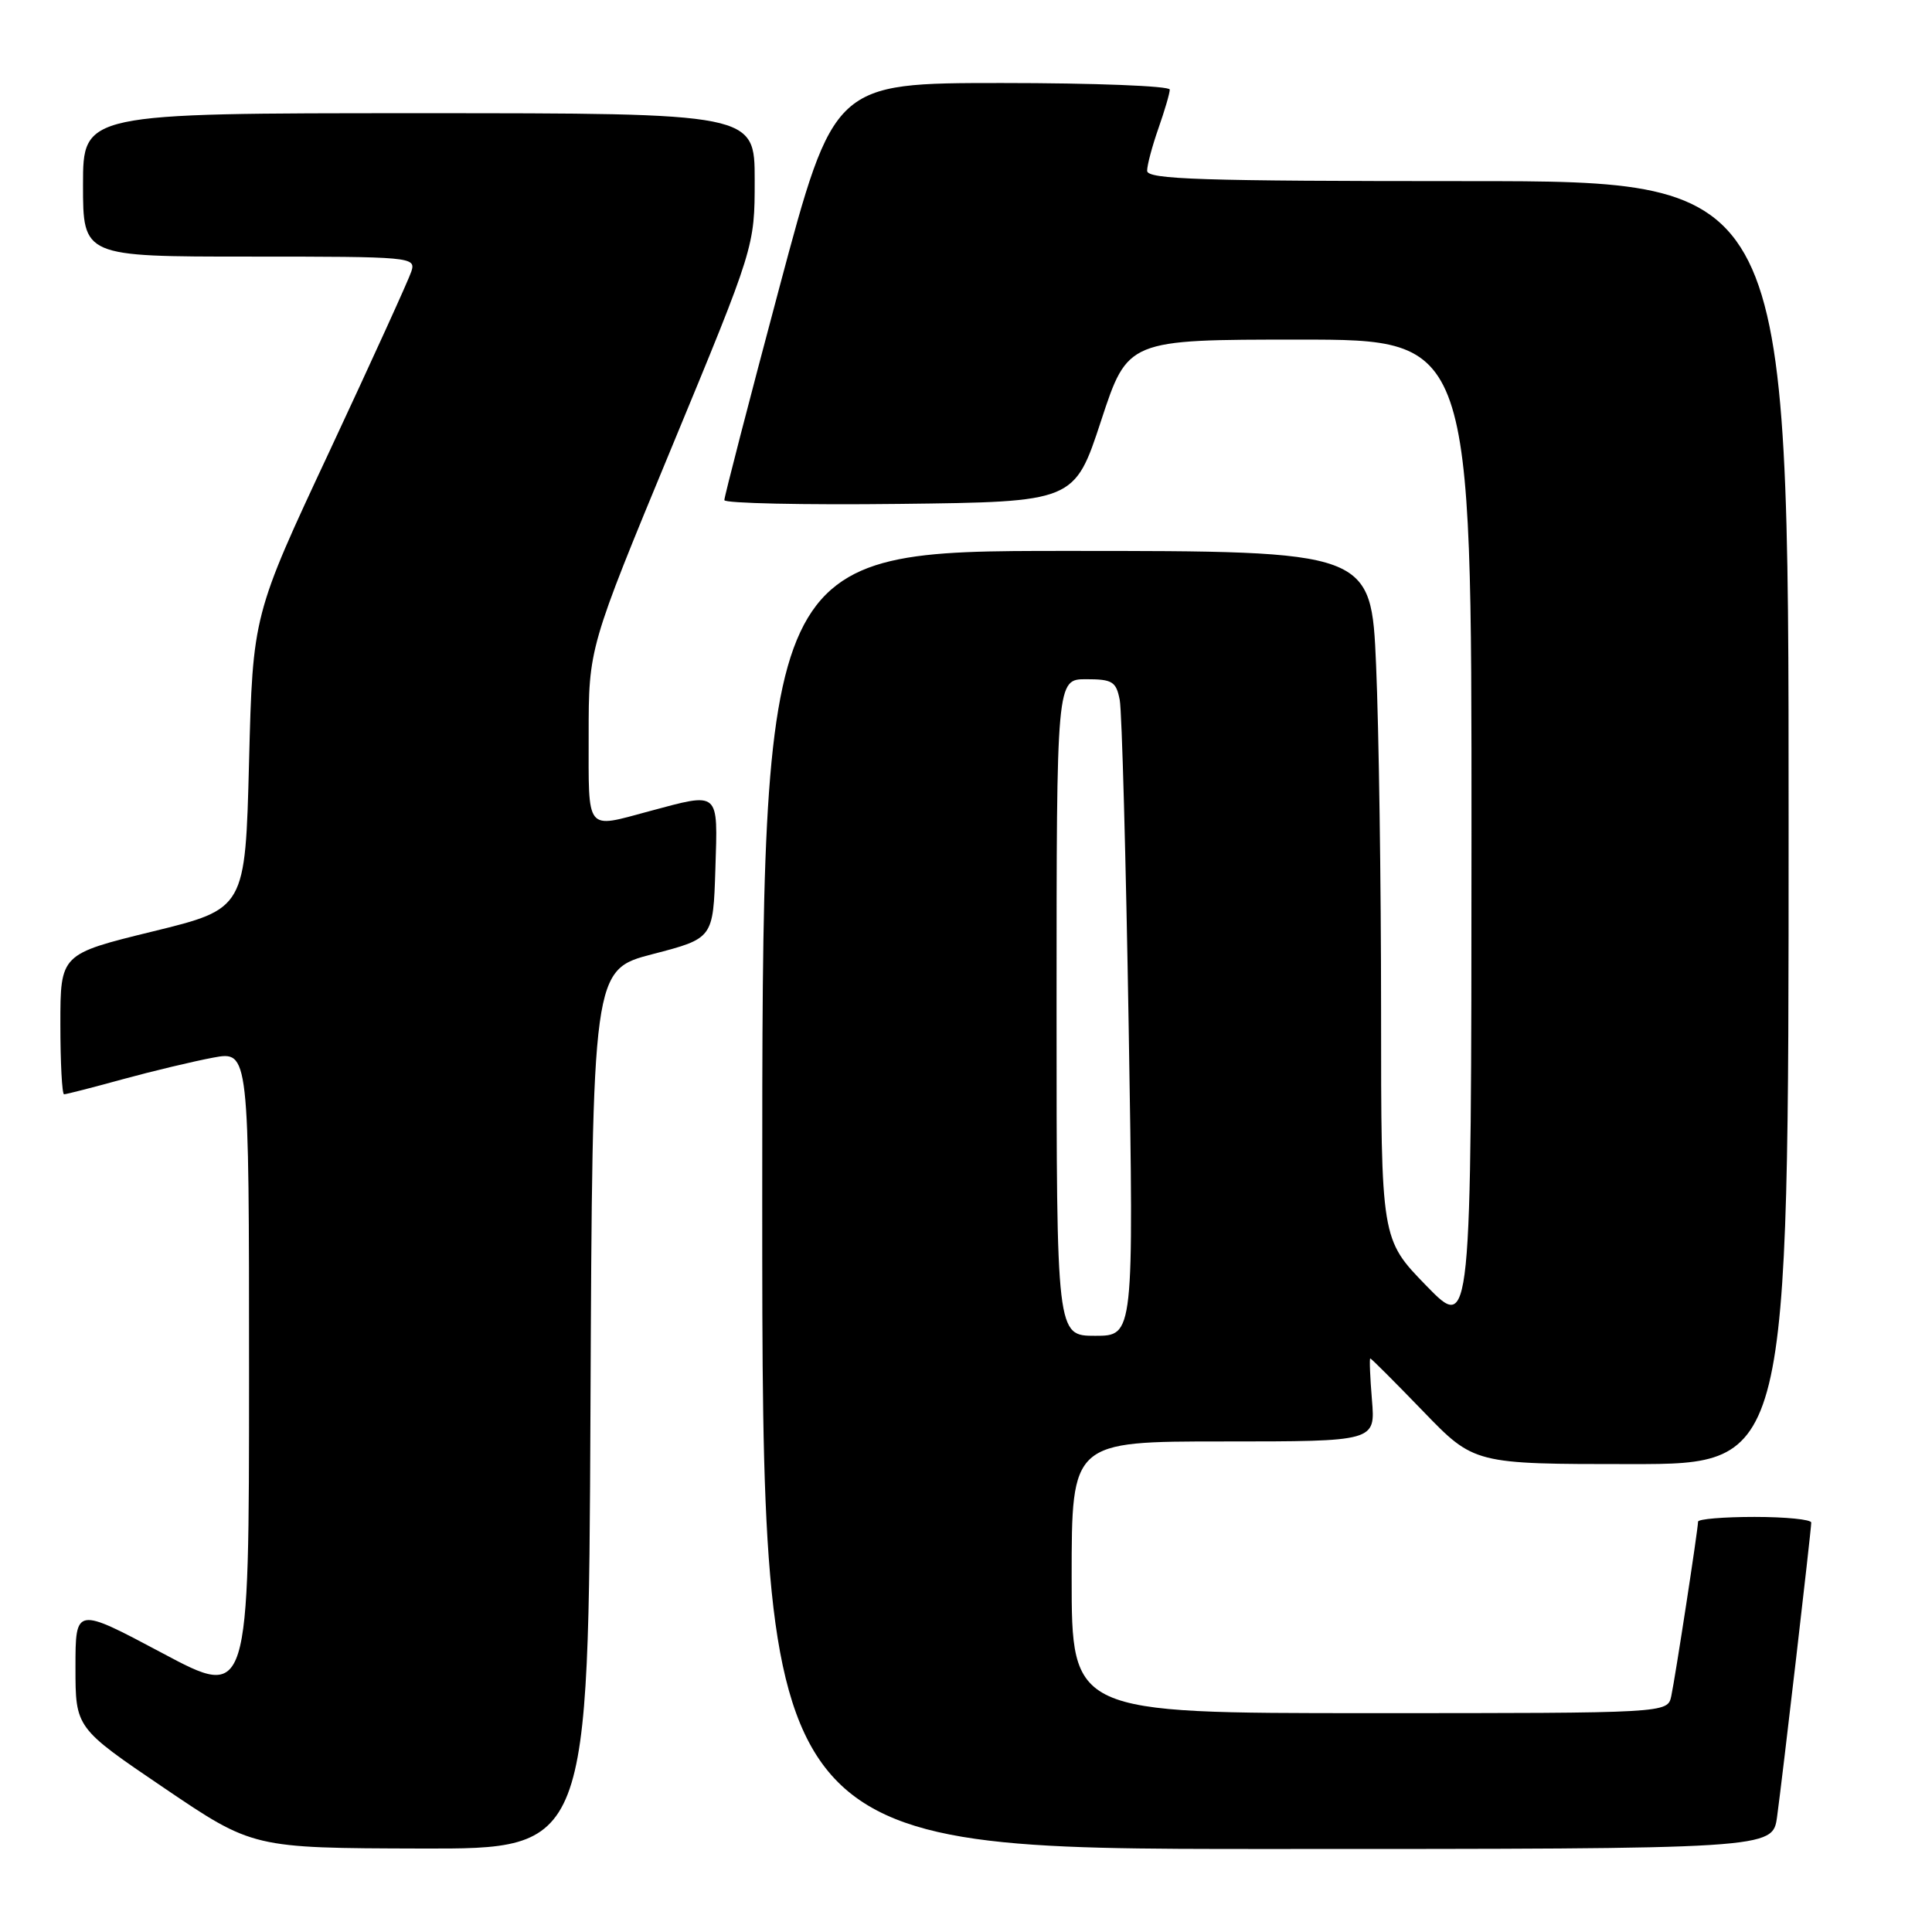 <?xml version="1.0" encoding="UTF-8" standalone="no"?>
<!DOCTYPE svg PUBLIC "-//W3C//DTD SVG 1.1//EN" "http://www.w3.org/Graphics/SVG/1.1/DTD/svg11.dtd" >
<svg xmlns="http://www.w3.org/2000/svg" xmlns:xlink="http://www.w3.org/1999/xlink" version="1.1" viewBox="0 0 256 256">
 <g >
 <path fill="currentColor"
d=" M 78.24 186.75 C 78.50 128.50 78.50 128.50 86.50 126.42 C 94.50 124.34 94.50 124.34 94.79 115.17 C 95.12 104.68 95.44 104.97 86.00 107.50 C 77.52 109.78 78.00 110.38 78.00 97.43 C 78.00 85.85 78.00 85.85 89.00 59.28 C 100.00 32.70 100.00 32.70 100.00 23.85 C 100.00 15.00 100.00 15.00 55.50 15.00 C 11.00 15.00 11.00 15.00 11.00 24.50 C 11.00 34.00 11.00 34.00 33.07 34.00 C 54.52 34.00 55.12 34.05 54.51 35.96 C 54.17 37.03 49.30 47.72 43.70 59.71 C 33.50 81.50 33.50 81.50 33.00 100.96 C 32.50 120.42 32.50 120.42 20.25 123.42 C 8.00 126.42 8.00 126.42 8.00 135.71 C 8.00 140.82 8.22 145.00 8.49 145.00 C 8.76 145.00 12.25 144.11 16.24 143.01 C 20.23 141.92 25.64 140.63 28.25 140.14 C 33.00 139.26 33.00 139.26 33.00 182.21 C 33.00 225.17 33.00 225.17 21.50 219.04 C 10.00 212.92 10.00 212.92 10.00 220.94 C 10.00 228.96 10.00 228.96 21.75 236.92 C 33.50 244.88 33.50 244.88 55.74 244.94 C 77.98 245.00 77.98 245.00 78.24 186.75 Z  M 235.47 240.75 C 236.18 235.59 239.99 202.80 240.00 201.75 C 240.00 201.34 236.62 201.00 232.50 201.00 C 228.38 201.00 225.00 201.28 225.00 201.63 C 225.00 202.64 221.98 222.27 221.45 224.75 C 220.96 227.00 220.96 227.00 181.48 227.00 C 142.00 227.00 142.00 227.00 142.00 209.00 C 142.00 191.00 142.00 191.00 162.12 191.00 C 182.25 191.00 182.25 191.00 181.79 185.50 C 181.54 182.47 181.44 180.00 181.57 180.00 C 181.70 180.00 184.85 183.15 188.57 187.00 C 195.33 194.00 195.33 194.00 216.16 194.00 C 237.00 194.00 237.00 194.00 237.00 109.00 C 237.00 24.00 237.00 24.00 194.50 24.00 C 159.12 24.00 152.00 23.77 152.00 22.63 C 152.00 21.87 152.68 19.34 153.50 17.00 C 154.32 14.66 155.00 12.36 155.00 11.87 C 155.00 11.39 144.99 11.00 132.75 11.00 C 110.50 11.00 110.50 11.00 103.23 38.25 C 99.23 53.24 95.97 65.85 95.98 66.27 C 95.99 66.69 106.43 66.92 119.18 66.77 C 142.37 66.50 142.37 66.50 145.90 55.75 C 149.43 45.00 149.43 45.00 172.22 45.00 C 195.00 45.00 195.00 45.00 194.98 110.75 C 194.96 176.50 194.96 176.50 188.98 170.35 C 183.00 164.20 183.00 164.20 183.00 133.76 C 183.00 117.02 182.70 96.50 182.34 88.16 C 181.69 73.00 181.69 73.00 141.34 73.00 C 101.00 73.00 101.00 73.00 101.00 159.00 C 101.00 245.00 101.00 245.00 167.94 245.00 C 234.88 245.00 234.88 245.00 235.47 240.75 Z  M 140.00 133.50 C 140.00 90.00 140.00 90.00 143.92 90.00 C 147.40 90.00 147.90 90.31 148.37 92.75 C 148.66 94.26 149.19 113.84 149.56 136.25 C 150.23 177.00 150.23 177.00 145.12 177.00 C 140.00 177.00 140.00 177.00 140.00 133.50 Z "/>
</g>
</svg>